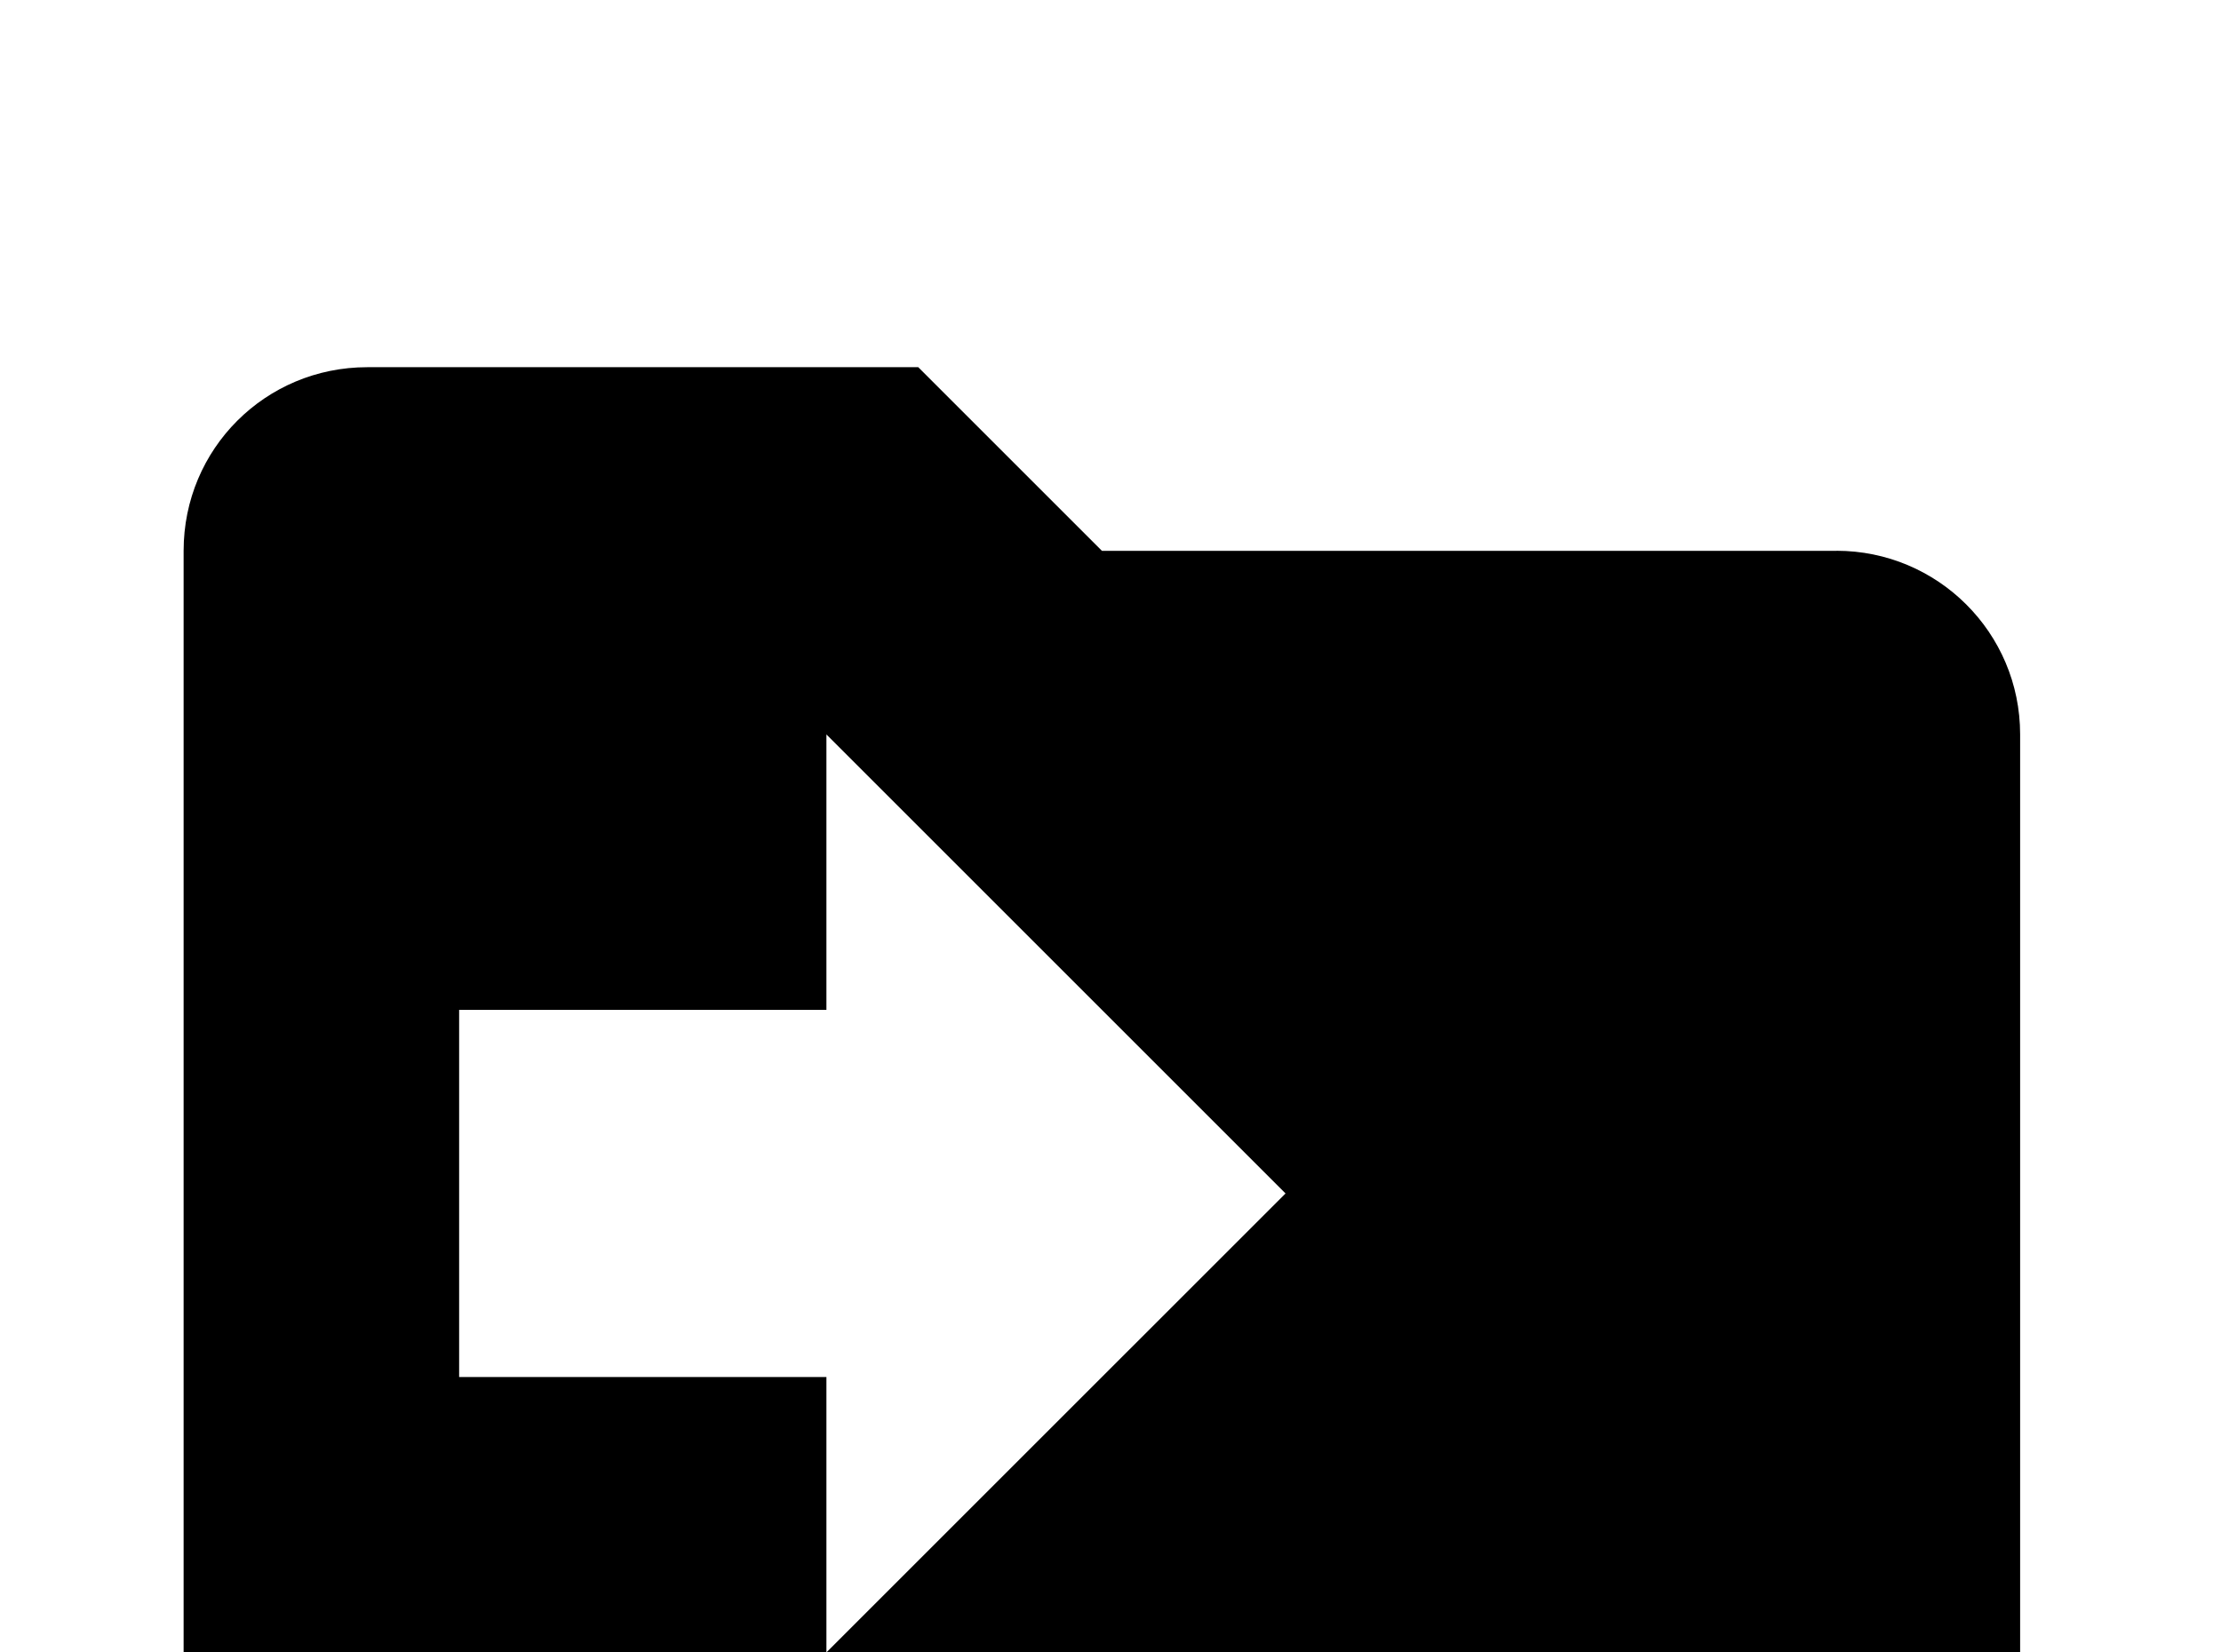 <!-- Generated by IcoMoon.io -->
<svg version="1.1" xmlns="http://www.w3.org/2000/svg" width="43" height="32" viewBox="0 0 43 32">
<title>folder-move</title>
<path d="M16 32v-5.333h-7.111v-7.111h7.111v-5.333l8.889 8.889M35.556 10.667h-14.222l-3.556-3.556h-10.667c-1.973 0-3.556 1.582-3.556 3.556v21.333c0 1.956 1.6 3.556 3.556 3.556h28.444c1.956 0 3.556-1.6 3.556-3.556v-17.778c0-1.973-1.6-3.556-3.556-3.556z"></path>
</svg>
